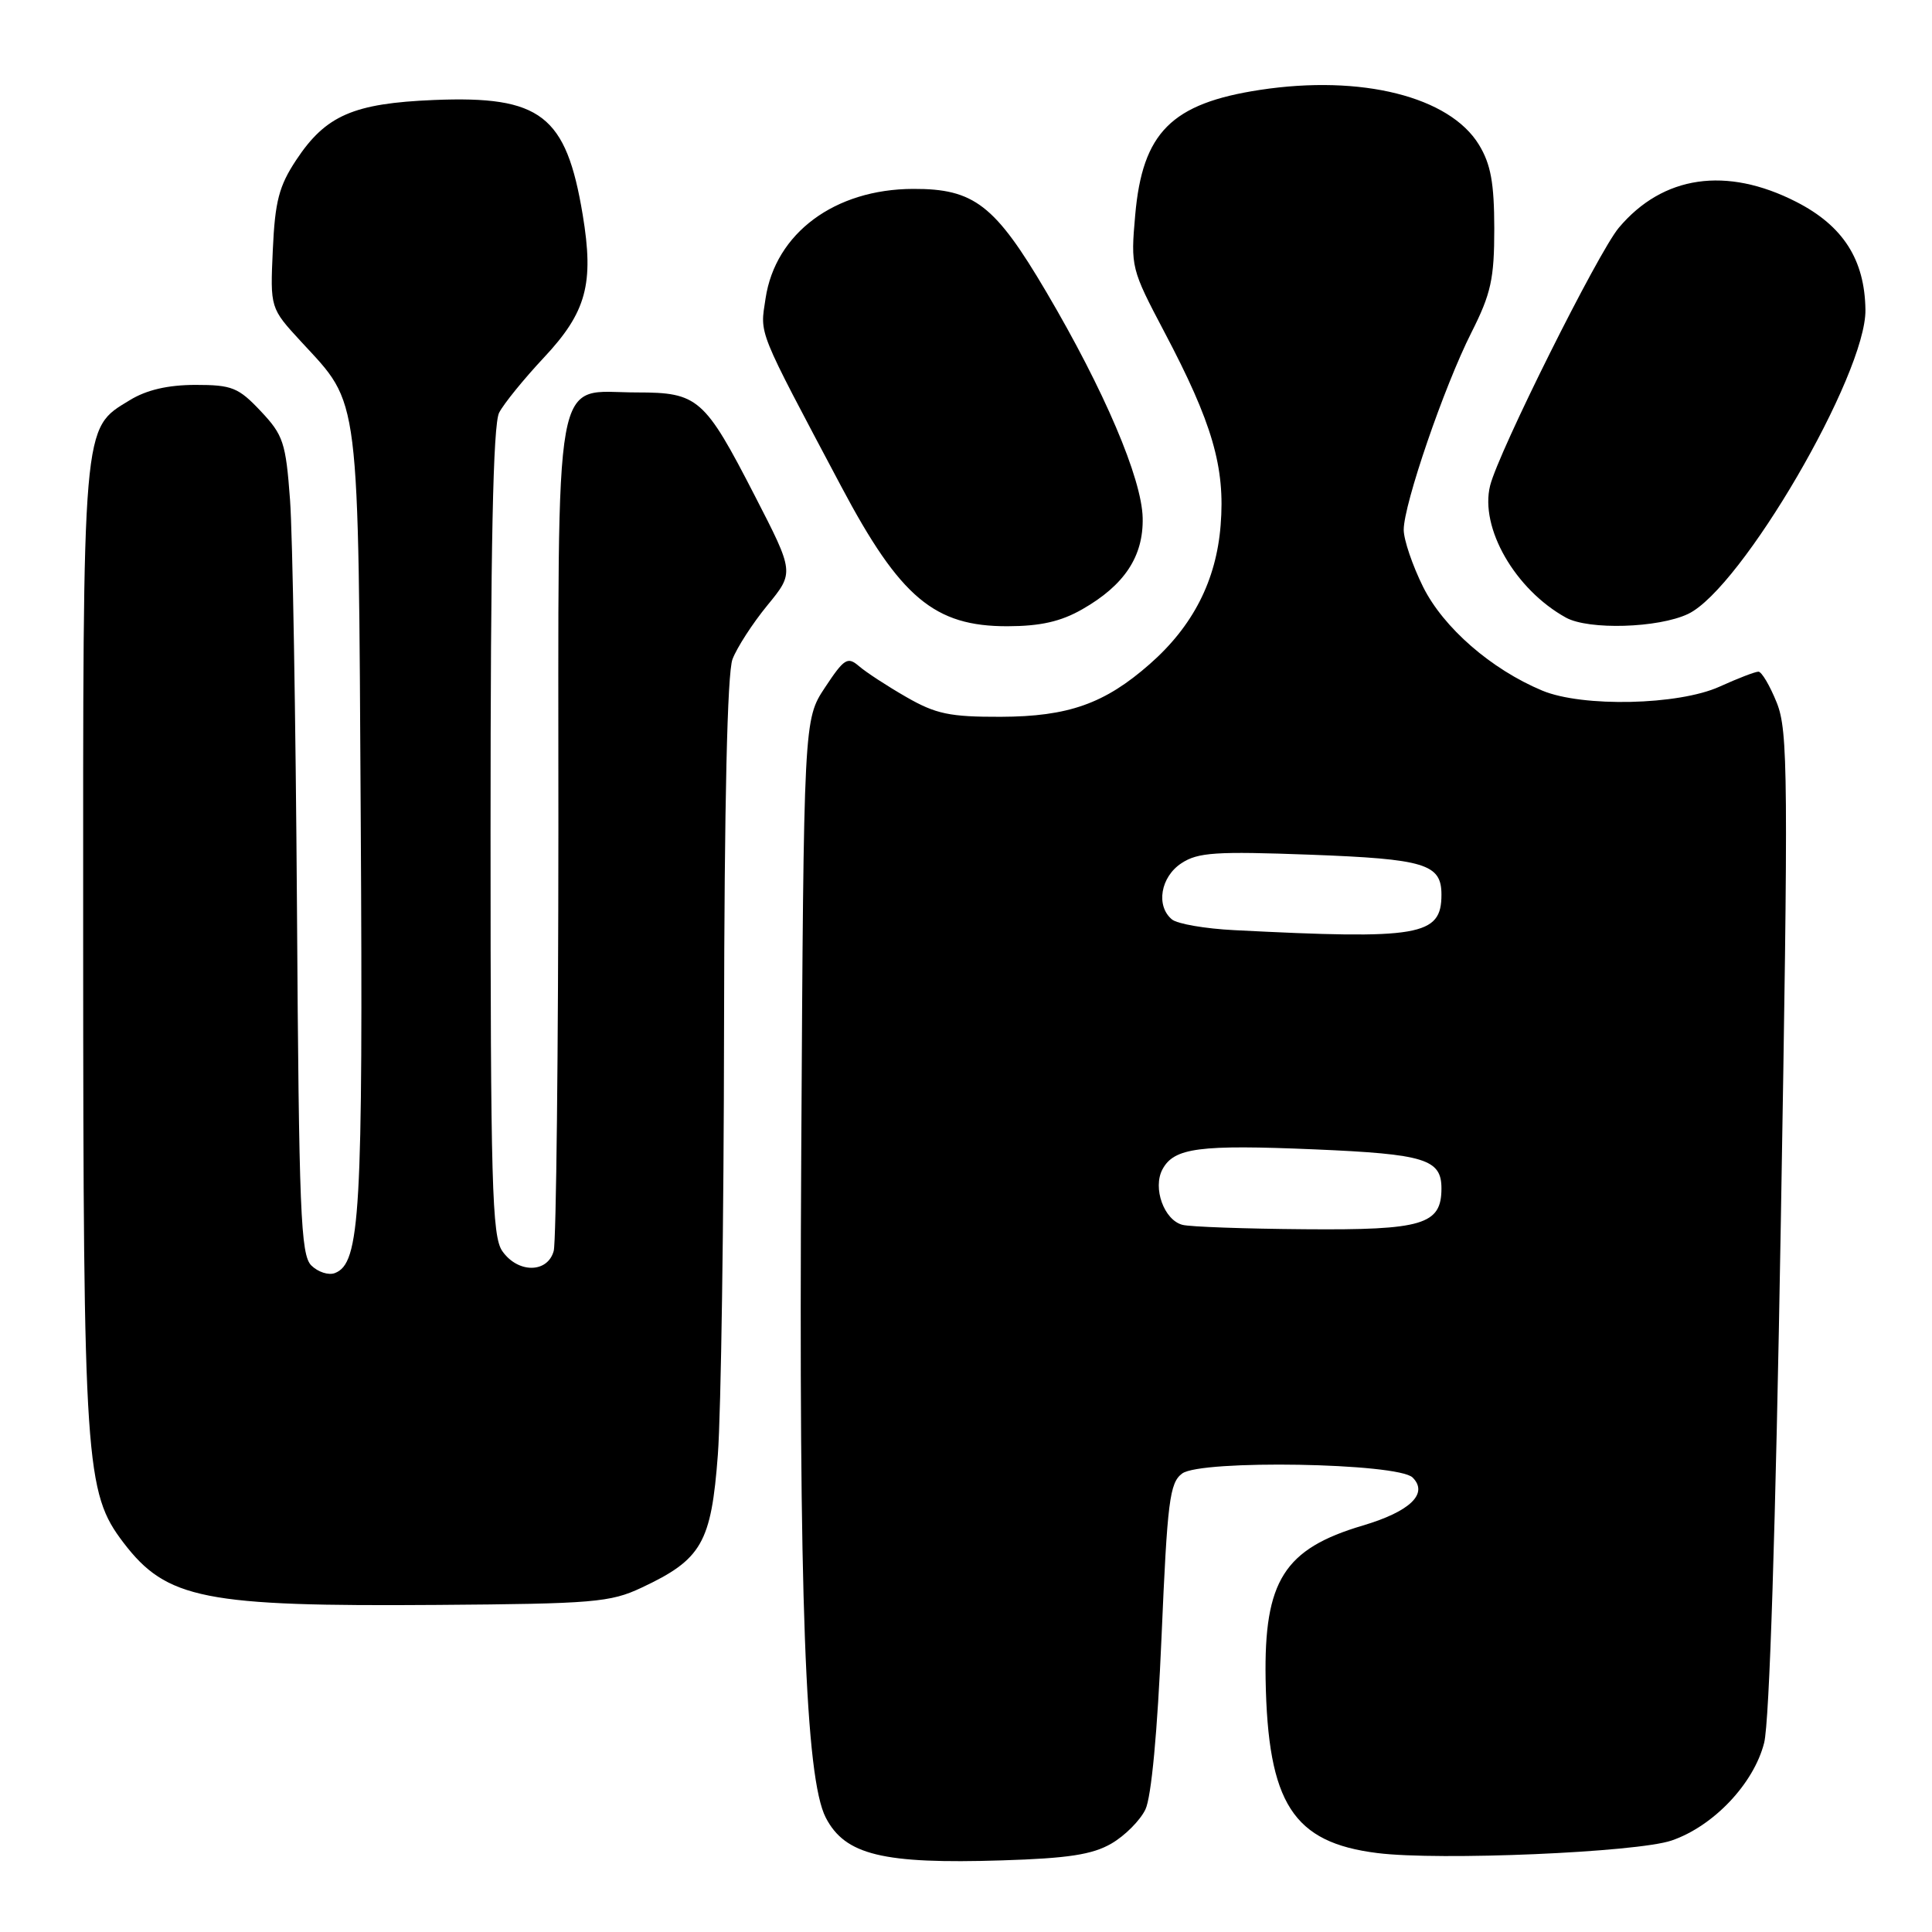 <?xml version="1.0" encoding="UTF-8" standalone="no"?>
<!DOCTYPE svg PUBLIC "-//W3C//DTD SVG 1.1//EN" "http://www.w3.org/Graphics/SVG/1.1/DTD/svg11.dtd" >
<svg xmlns="http://www.w3.org/2000/svg" xmlns:xlink="http://www.w3.org/1999/xlink" version="1.1" viewBox="0 0 256 256">
 <g >
 <path fill="currentColor"
d=" M 147.27 244.28 C 149.05 243.25 151.07 241.22 151.77 239.77 C 152.56 238.14 153.37 229.49 153.91 216.89 C 154.68 198.90 154.98 196.48 156.64 195.25 C 159.13 193.39 185.24 193.84 187.18 195.78 C 189.31 197.91 186.85 200.28 180.58 202.14 C 170.15 205.23 167.48 209.47 167.70 222.50 C 167.99 238.97 171.32 244.15 182.51 245.54 C 190.70 246.57 216.90 245.45 221.49 243.88 C 227.05 241.98 232.39 236.34 233.76 230.93 C 234.46 228.14 235.28 202.54 235.97 161.86 C 236.98 102.63 236.93 96.87 235.43 93.11 C 234.52 90.85 233.43 89.00 233.00 89.00 C 232.57 89.00 230.26 89.89 227.86 90.98 C 222.42 93.45 209.69 93.73 204.36 91.51 C 197.59 88.68 191.27 83.18 188.57 77.77 C 187.16 74.93 186.00 71.52 186.00 70.20 C 186.00 66.83 191.35 51.22 194.97 44.06 C 197.57 38.91 198.00 36.95 198.00 30.28 C 197.99 24.24 197.54 21.76 195.97 19.18 C 192.08 12.80 180.40 9.87 166.97 11.91 C 155.22 13.70 151.38 17.55 150.42 28.50 C 149.81 35.37 149.89 35.66 154.29 44.00 C 160.65 56.05 162.36 61.92 161.74 69.60 C 161.16 76.93 158.07 82.97 152.35 87.99 C 146.37 93.25 141.55 94.95 132.59 94.98 C 125.84 95.00 124.00 94.61 120.09 92.36 C 117.56 90.91 114.75 89.07 113.82 88.27 C 112.31 86.97 111.86 87.25 109.32 91.09 C 106.50 95.35 106.50 95.35 106.17 152.60 C 105.83 211.87 106.71 235.60 109.42 240.85 C 111.98 245.79 116.98 247.01 132.77 246.51 C 141.53 246.24 144.76 245.74 147.27 244.28 Z  M 85.00 210.38 C 92.99 206.63 94.24 204.45 95.12 192.75 C 95.54 187.11 95.91 161.72 95.94 136.32 C 95.98 106.39 96.37 89.15 97.06 87.35 C 97.64 85.82 99.72 82.60 101.68 80.21 C 105.25 75.86 105.25 75.86 100.01 65.68 C 93.35 52.74 92.51 52.00 84.39 52.00 C 73.14 52.00 74.00 47.22 73.99 109.75 C 73.98 139.31 73.70 164.51 73.37 165.75 C 72.57 168.72 68.63 168.74 66.56 165.78 C 65.19 163.83 65.00 156.87 65.00 110.21 C 65.00 72.29 65.33 56.24 66.14 54.68 C 66.76 53.48 69.43 50.20 72.07 47.38 C 77.71 41.36 78.73 37.61 77.21 28.45 C 75.02 15.26 71.67 12.67 57.50 13.25 C 46.83 13.69 43.16 15.29 39.25 21.20 C 36.97 24.64 36.44 26.68 36.15 33.09 C 35.80 40.82 35.80 40.82 39.89 45.26 C 47.79 53.83 47.46 51.24 47.80 108.71 C 48.11 160.90 47.73 167.40 44.37 168.69 C 43.53 169.01 42.13 168.55 41.25 167.68 C 39.84 166.27 39.61 160.64 39.35 120.29 C 39.18 95.10 38.77 70.78 38.43 66.22 C 37.87 58.64 37.54 57.65 34.54 54.47 C 31.59 51.34 30.73 51.00 25.88 51.00 C 22.25 51.01 19.42 51.66 17.19 53.03 C 10.87 56.88 11.00 55.43 11.02 125.22 C 11.04 194.01 11.30 197.77 16.36 204.41 C 22.08 211.91 27.04 212.89 58.00 212.66 C 78.60 212.51 80.88 212.32 85.00 210.38 Z  M 143.41 80.73 C 149.00 77.54 151.52 73.72 151.41 68.63 C 151.30 63.40 146.31 51.70 138.65 38.70 C 131.84 27.14 129.07 25.00 121.00 25.03 C 110.60 25.06 102.74 30.90 101.44 39.55 C 100.70 44.46 100.22 43.25 111.49 64.50 C 119.28 79.19 123.82 83.00 133.50 82.98 C 137.86 82.97 140.57 82.36 143.41 80.73 Z  M 223.68 81.35 C 230.74 78.00 247.30 49.60 247.18 41.05 C 247.09 34.40 244.22 29.92 238.02 26.75 C 228.76 22.02 220.34 23.24 214.50 30.18 C 211.76 33.44 198.58 59.84 197.45 64.34 C 196.05 69.93 200.76 78.12 207.50 81.84 C 210.52 83.50 219.74 83.22 223.68 81.35 Z  M 156.69 162.30 C 154.24 161.67 152.71 157.42 154.03 154.95 C 155.56 152.08 158.90 151.65 174.24 152.30 C 188.80 152.92 191.00 153.60 191.00 157.47 C 191.00 162.27 188.53 163.01 172.92 162.88 C 164.99 162.82 157.69 162.56 156.69 162.30 Z  M 163.54 123.25 C 159.71 123.06 156.00 122.42 155.29 121.83 C 153.13 120.04 153.78 116.19 156.55 114.38 C 158.73 112.94 161.13 112.79 173.57 113.25 C 188.85 113.82 191.00 114.48 191.00 118.55 C 191.00 124.02 188.13 124.51 163.54 123.25 Z "/>
</g>
</svg>